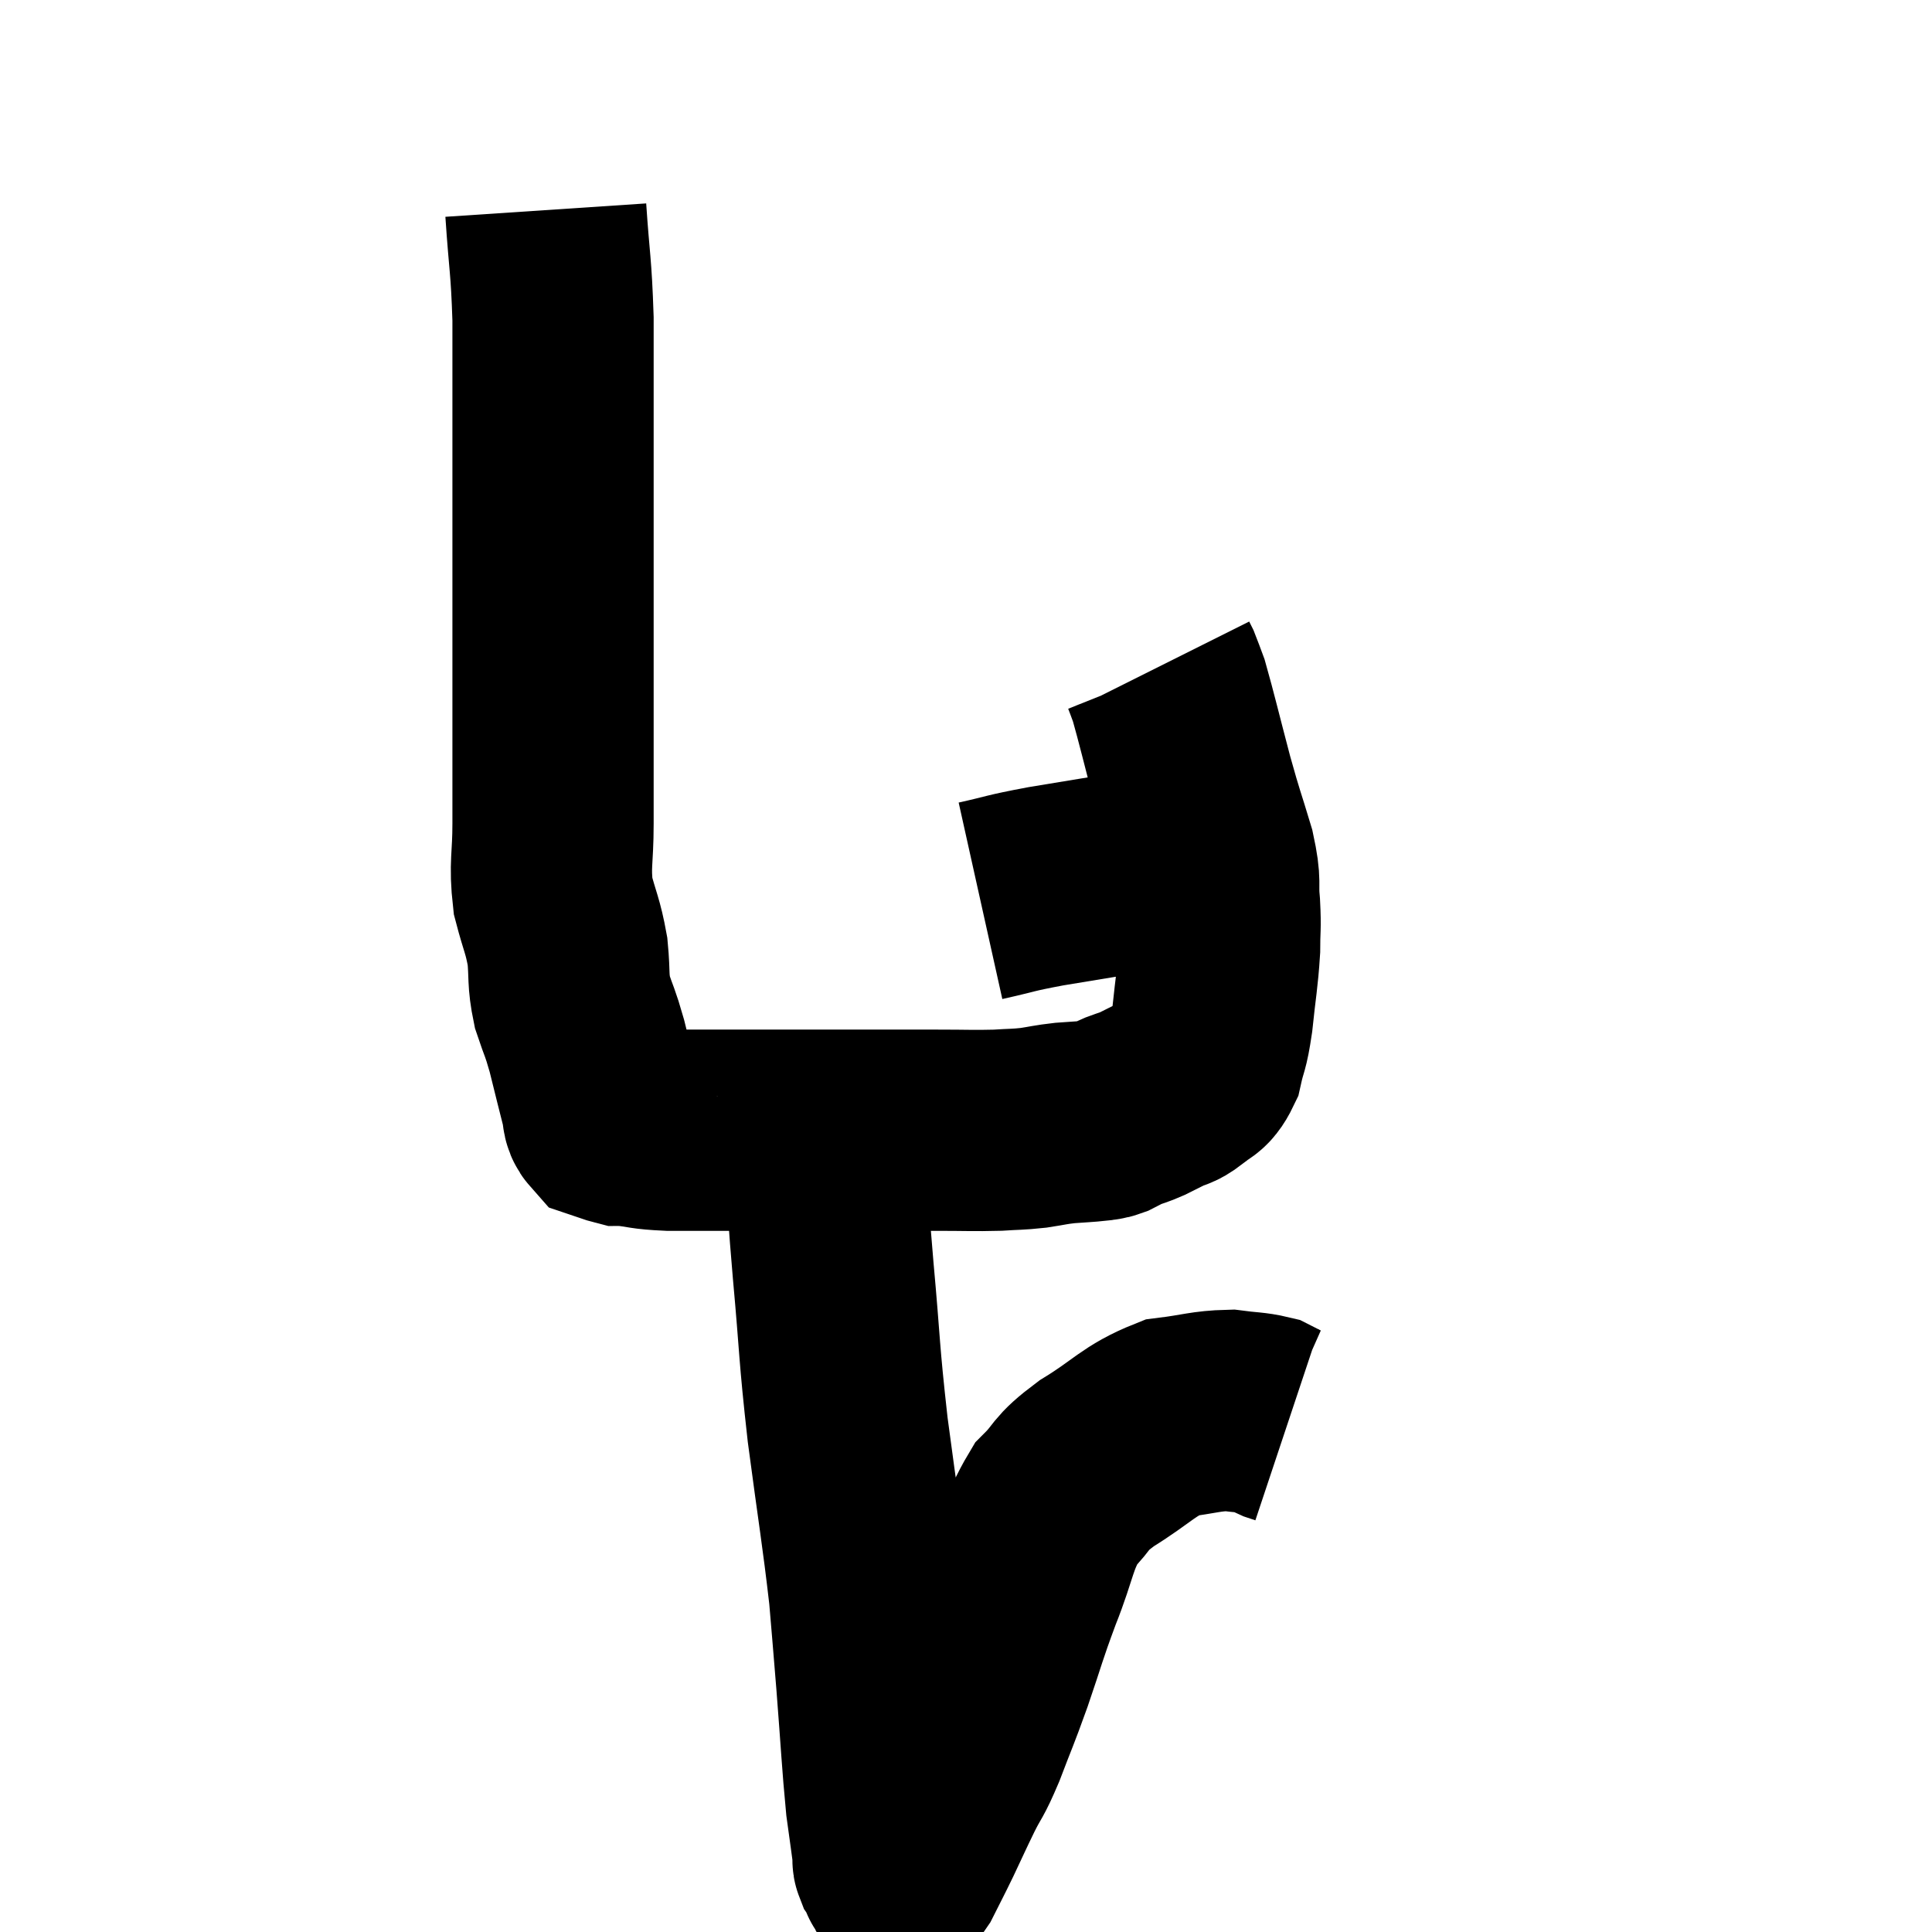 <svg width="48" height="48" viewBox="0 0 48 48" xmlns="http://www.w3.org/2000/svg"><path d="M 13.56 5.22 C 13.65 6.57, 13.695 6.555, 13.74 7.92 C 13.74 9.3, 13.74 9.105, 13.74 10.68 C 13.74 12.45, 13.74 12.51, 13.74 14.22 C 13.74 15.87, 13.74 15.96, 13.74 17.52 C 13.74 18.99, 13.74 19.275, 13.74 20.46 C 13.74 21.36, 13.65 21.465, 13.74 22.26 C 13.92 22.95, 13.98 22.98, 14.1 23.64 C 14.16 24.27, 14.1 24.315, 14.22 24.9 C 14.4 25.44, 14.4 25.35, 14.58 25.98 C 14.76 26.7, 14.82 26.955, 14.94 27.42 C 15 27.63, 14.94 27.705, 15.06 27.84 C 15.24 27.9, 15.3 27.93, 15.42 27.96 C 15.48 27.96, 15.24 27.93, 15.54 27.96 C 16.08 28.02, 15.975 28.05, 16.62 28.08 C 17.37 28.08, 17.28 28.08, 18.12 28.08 C 19.05 28.08, 19.125 28.08, 19.98 28.08 C 20.76 28.08, 20.715 28.08, 21.54 28.08 C 22.41 28.08, 22.47 28.08, 23.28 28.08 C 24.03 28.08, 24.18 28.095, 24.78 28.08 C 25.23 28.05, 25.26 28.065, 25.68 28.02 C 26.07 27.96, 26.07 27.945, 26.46 27.9 C 26.85 27.87, 26.97 27.87, 27.24 27.84 C 27.39 27.81, 27.375 27.84, 27.54 27.78 C 27.72 27.69, 27.69 27.69, 27.9 27.6 C 28.14 27.51, 28.14 27.525, 28.38 27.42 C 28.62 27.3, 28.62 27.3, 28.86 27.18 C 29.1 27.06, 29.085 27.135, 29.34 26.94 C 29.61 26.67, 29.685 26.805, 29.88 26.4 C 30 25.86, 30.015 26.025, 30.12 25.32 C 30.21 24.45, 30.255 24.285, 30.3 23.58 C 30.3 23.04, 30.33 23.085, 30.3 22.5 C 30.24 21.87, 30.345 22.005, 30.18 21.24 C 29.91 20.34, 29.925 20.46, 29.64 19.44 C 29.34 18.3, 29.235 17.85, 29.04 17.16 C 28.95 16.92, 28.92 16.83, 28.86 16.68 C 28.83 16.62, 28.815 16.59, 28.8 16.56 C 28.8 16.56, 28.8 16.56, 28.8 16.56 L 28.8 16.56" fill="none" stroke="black" stroke-width="5"></path><path d="M 24.36 22.38 C 25.17 22.2, 25.02 22.2, 25.98 22.02 C 27.09 21.84, 27.405 21.78, 28.2 21.66 C 28.68 21.6, 28.845 21.57, 29.16 21.54 C 29.31 21.54, 29.385 21.54, 29.46 21.54 C 29.46 21.54, 29.46 21.54, 29.46 21.54 C 29.46 21.54, 29.46 21.54, 29.46 21.54 L 29.46 21.54" fill="none" stroke="black" stroke-width="5"></path><path d="M 20.34 28.02 C 20.43 28.59, 20.43 28.275, 20.52 29.16 C 20.61 30.36, 20.565 29.97, 20.7 31.56 C 20.88 33.54, 20.835 33.51, 21.06 35.52 C 21.33 37.56, 21.42 38.04, 21.6 39.6 C 21.69 40.68, 21.675 40.455, 21.78 41.76 C 21.9 43.29, 21.915 43.725, 22.02 44.82 C 22.11 45.48, 22.155 45.78, 22.2 46.14 C 22.2 46.2, 22.17 46.185, 22.2 46.26 C 22.26 46.35, 22.26 46.38, 22.32 46.44 C 22.38 46.47, 22.29 46.725, 22.44 46.5 C 22.68 46.02, 22.665 46.065, 22.92 45.54 C 23.19 44.97, 23.19 44.955, 23.46 44.4 C 23.73 43.86, 23.7 44.025, 24 43.32 C 24.33 42.45, 24.315 42.54, 24.66 41.58 C 25.02 40.53, 24.99 40.53, 25.38 39.48 C 25.8 38.43, 25.755 38.16, 26.22 37.38 C 26.73 36.87, 26.52 36.9, 27.24 36.36 C 28.17 35.79, 28.275 35.55, 29.1 35.22 C 29.82 35.13, 29.955 35.055, 30.54 35.04 C 30.99 35.1, 31.125 35.085, 31.44 35.16 C 31.62 35.25, 31.665 35.28, 31.8 35.34 L 31.98 35.4" fill="none" stroke="black" stroke-width="5"></path></svg>